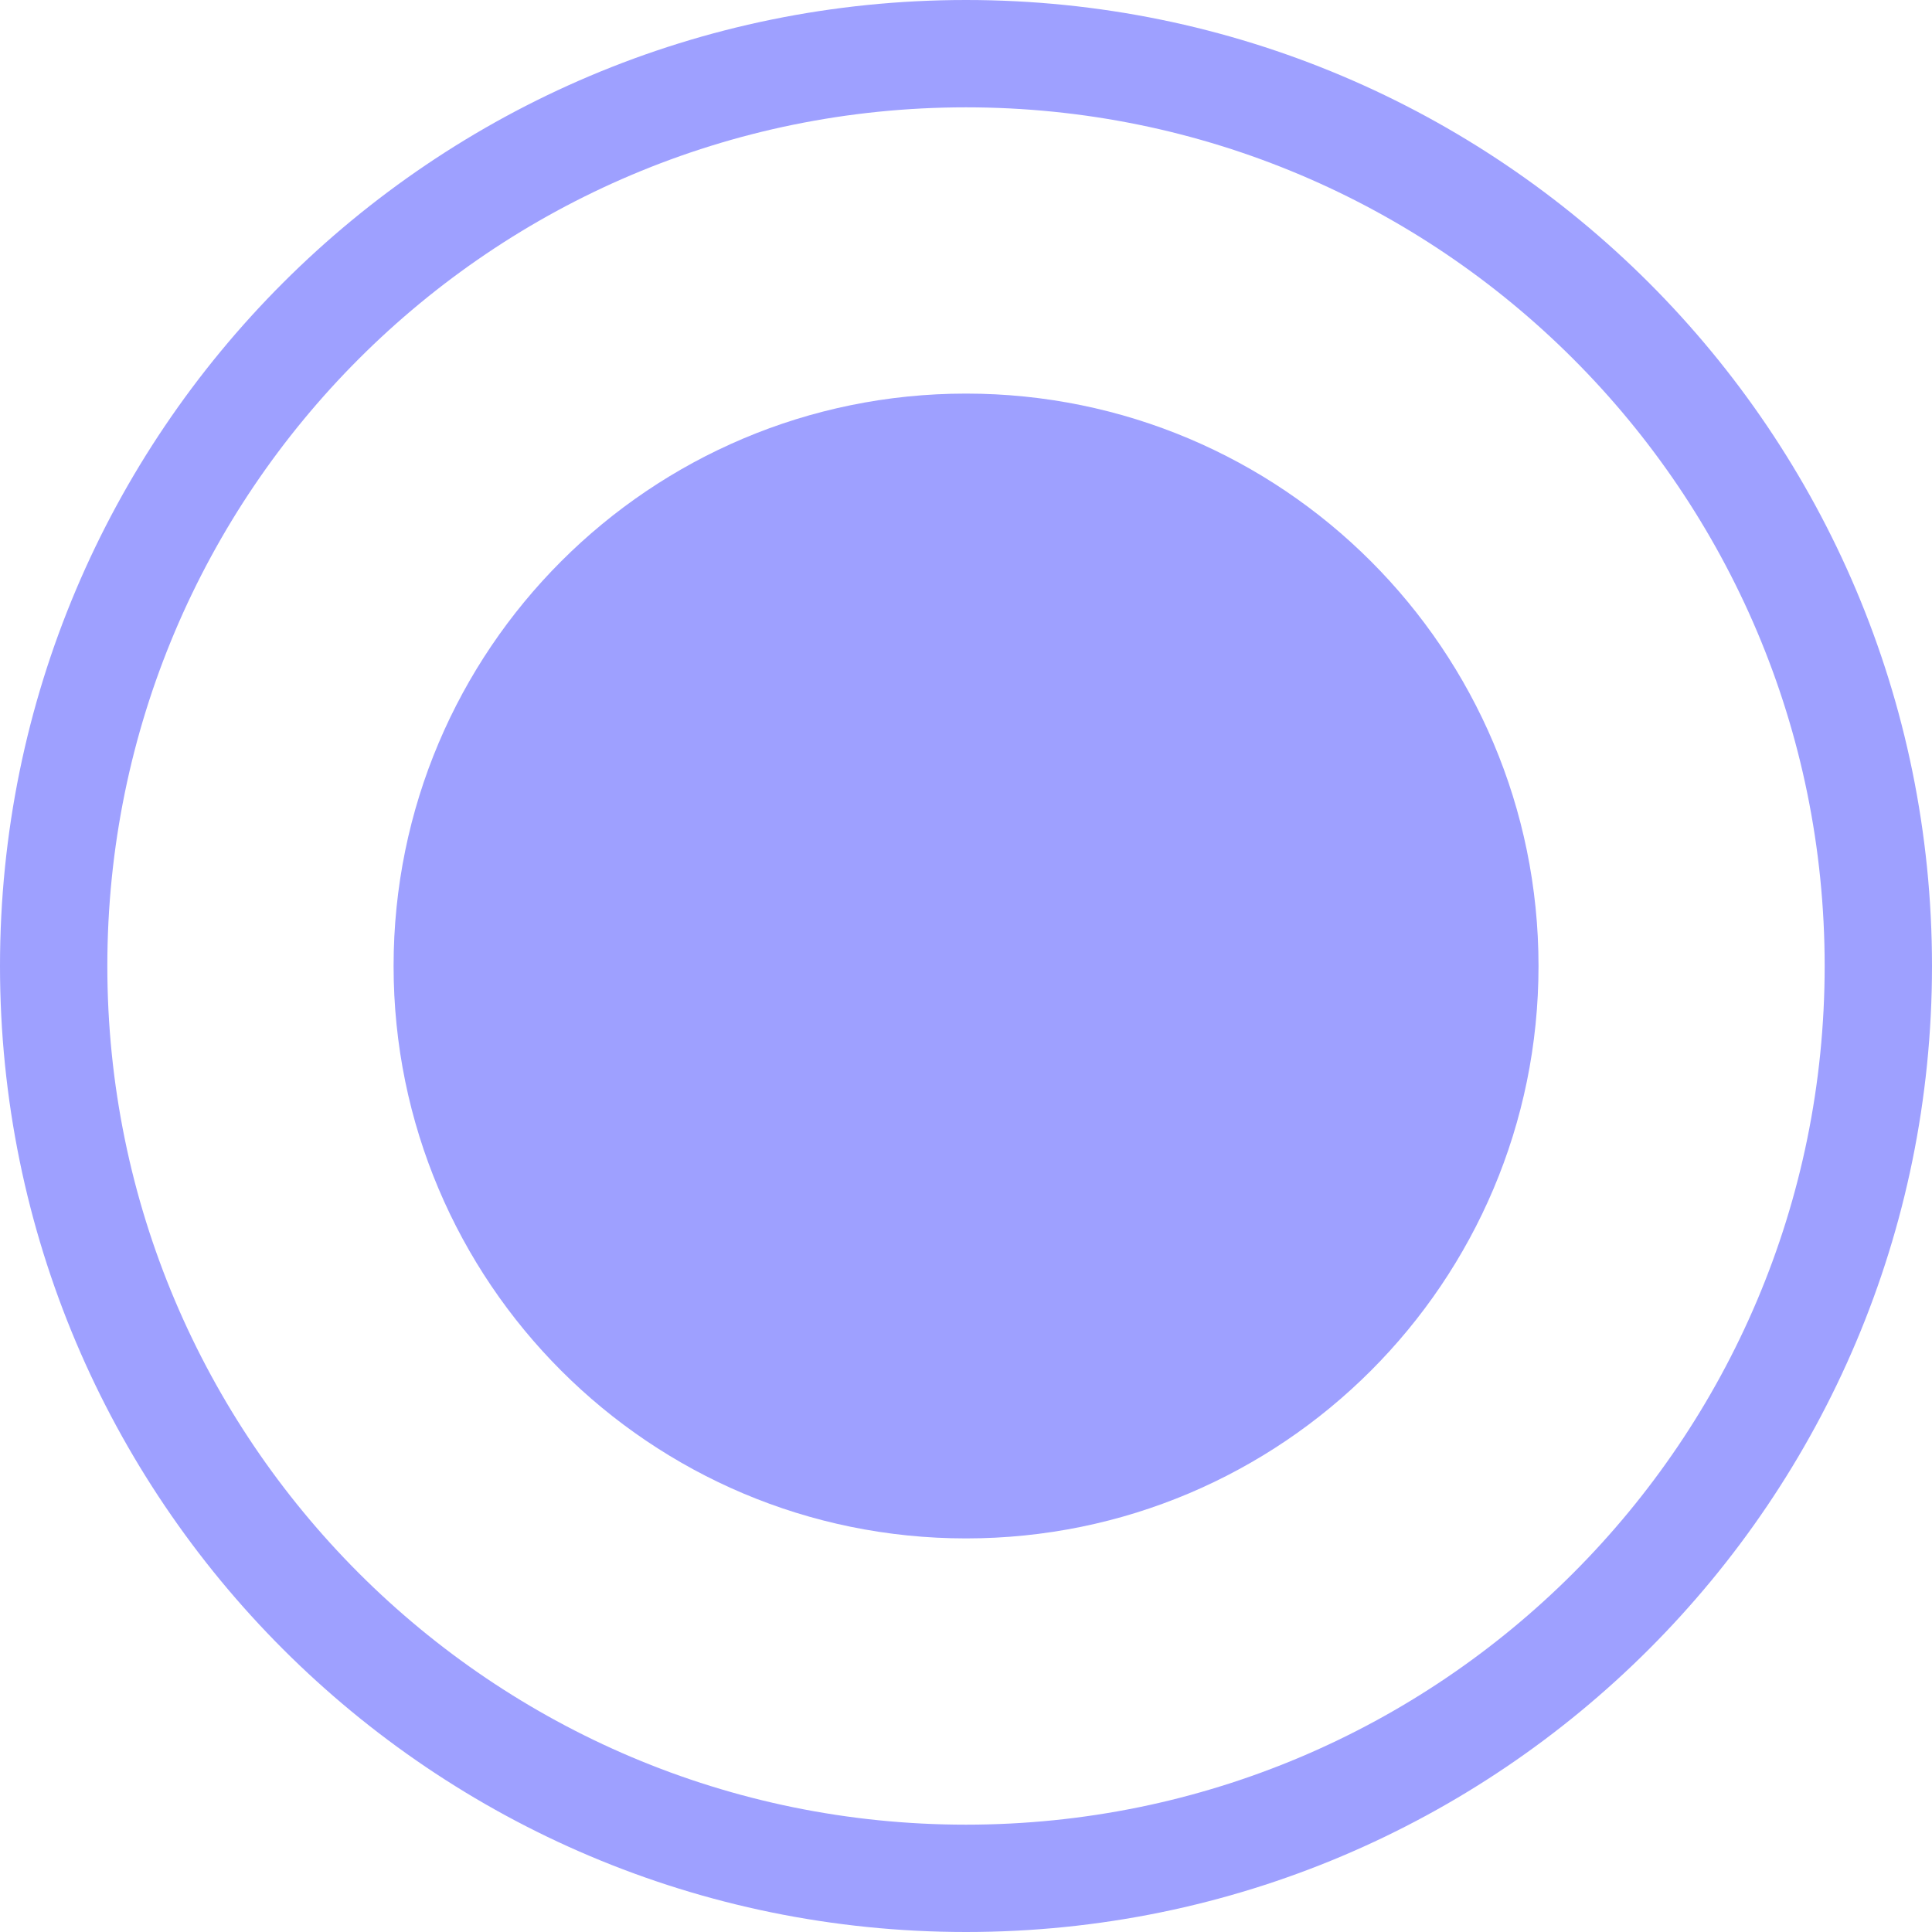 <svg width="18" height="18" viewBox="0 0 18 18" fill="none" xmlns="http://www.w3.org/2000/svg">
<path d="M14.334 9C14.334 11.945 11.946 14.333 9 14.333C6.055 14.333 3.667 11.945 3.667 9C3.667 6.054 6.055 3.667 9 3.667C11.946 3.667 14.334 6.054 14.334 9Z" fill="#9EA0FF"/>
<path fill-rule="evenodd" clip-rule="evenodd" d="M18 9C18 13.971 13.971 18 9 18C4.029 18 0 13.971 0 9C0 4.029 4.029 0 9 0C13.971 0 18 4.029 18 9ZM9 17C13.418 17 17 13.418 17 9C17 4.582 13.418 1 9 1C4.582 1 1 4.582 1 9C1 13.418 4.582 17 9 17Z" fill="#9EA0FF"/>
</svg>
